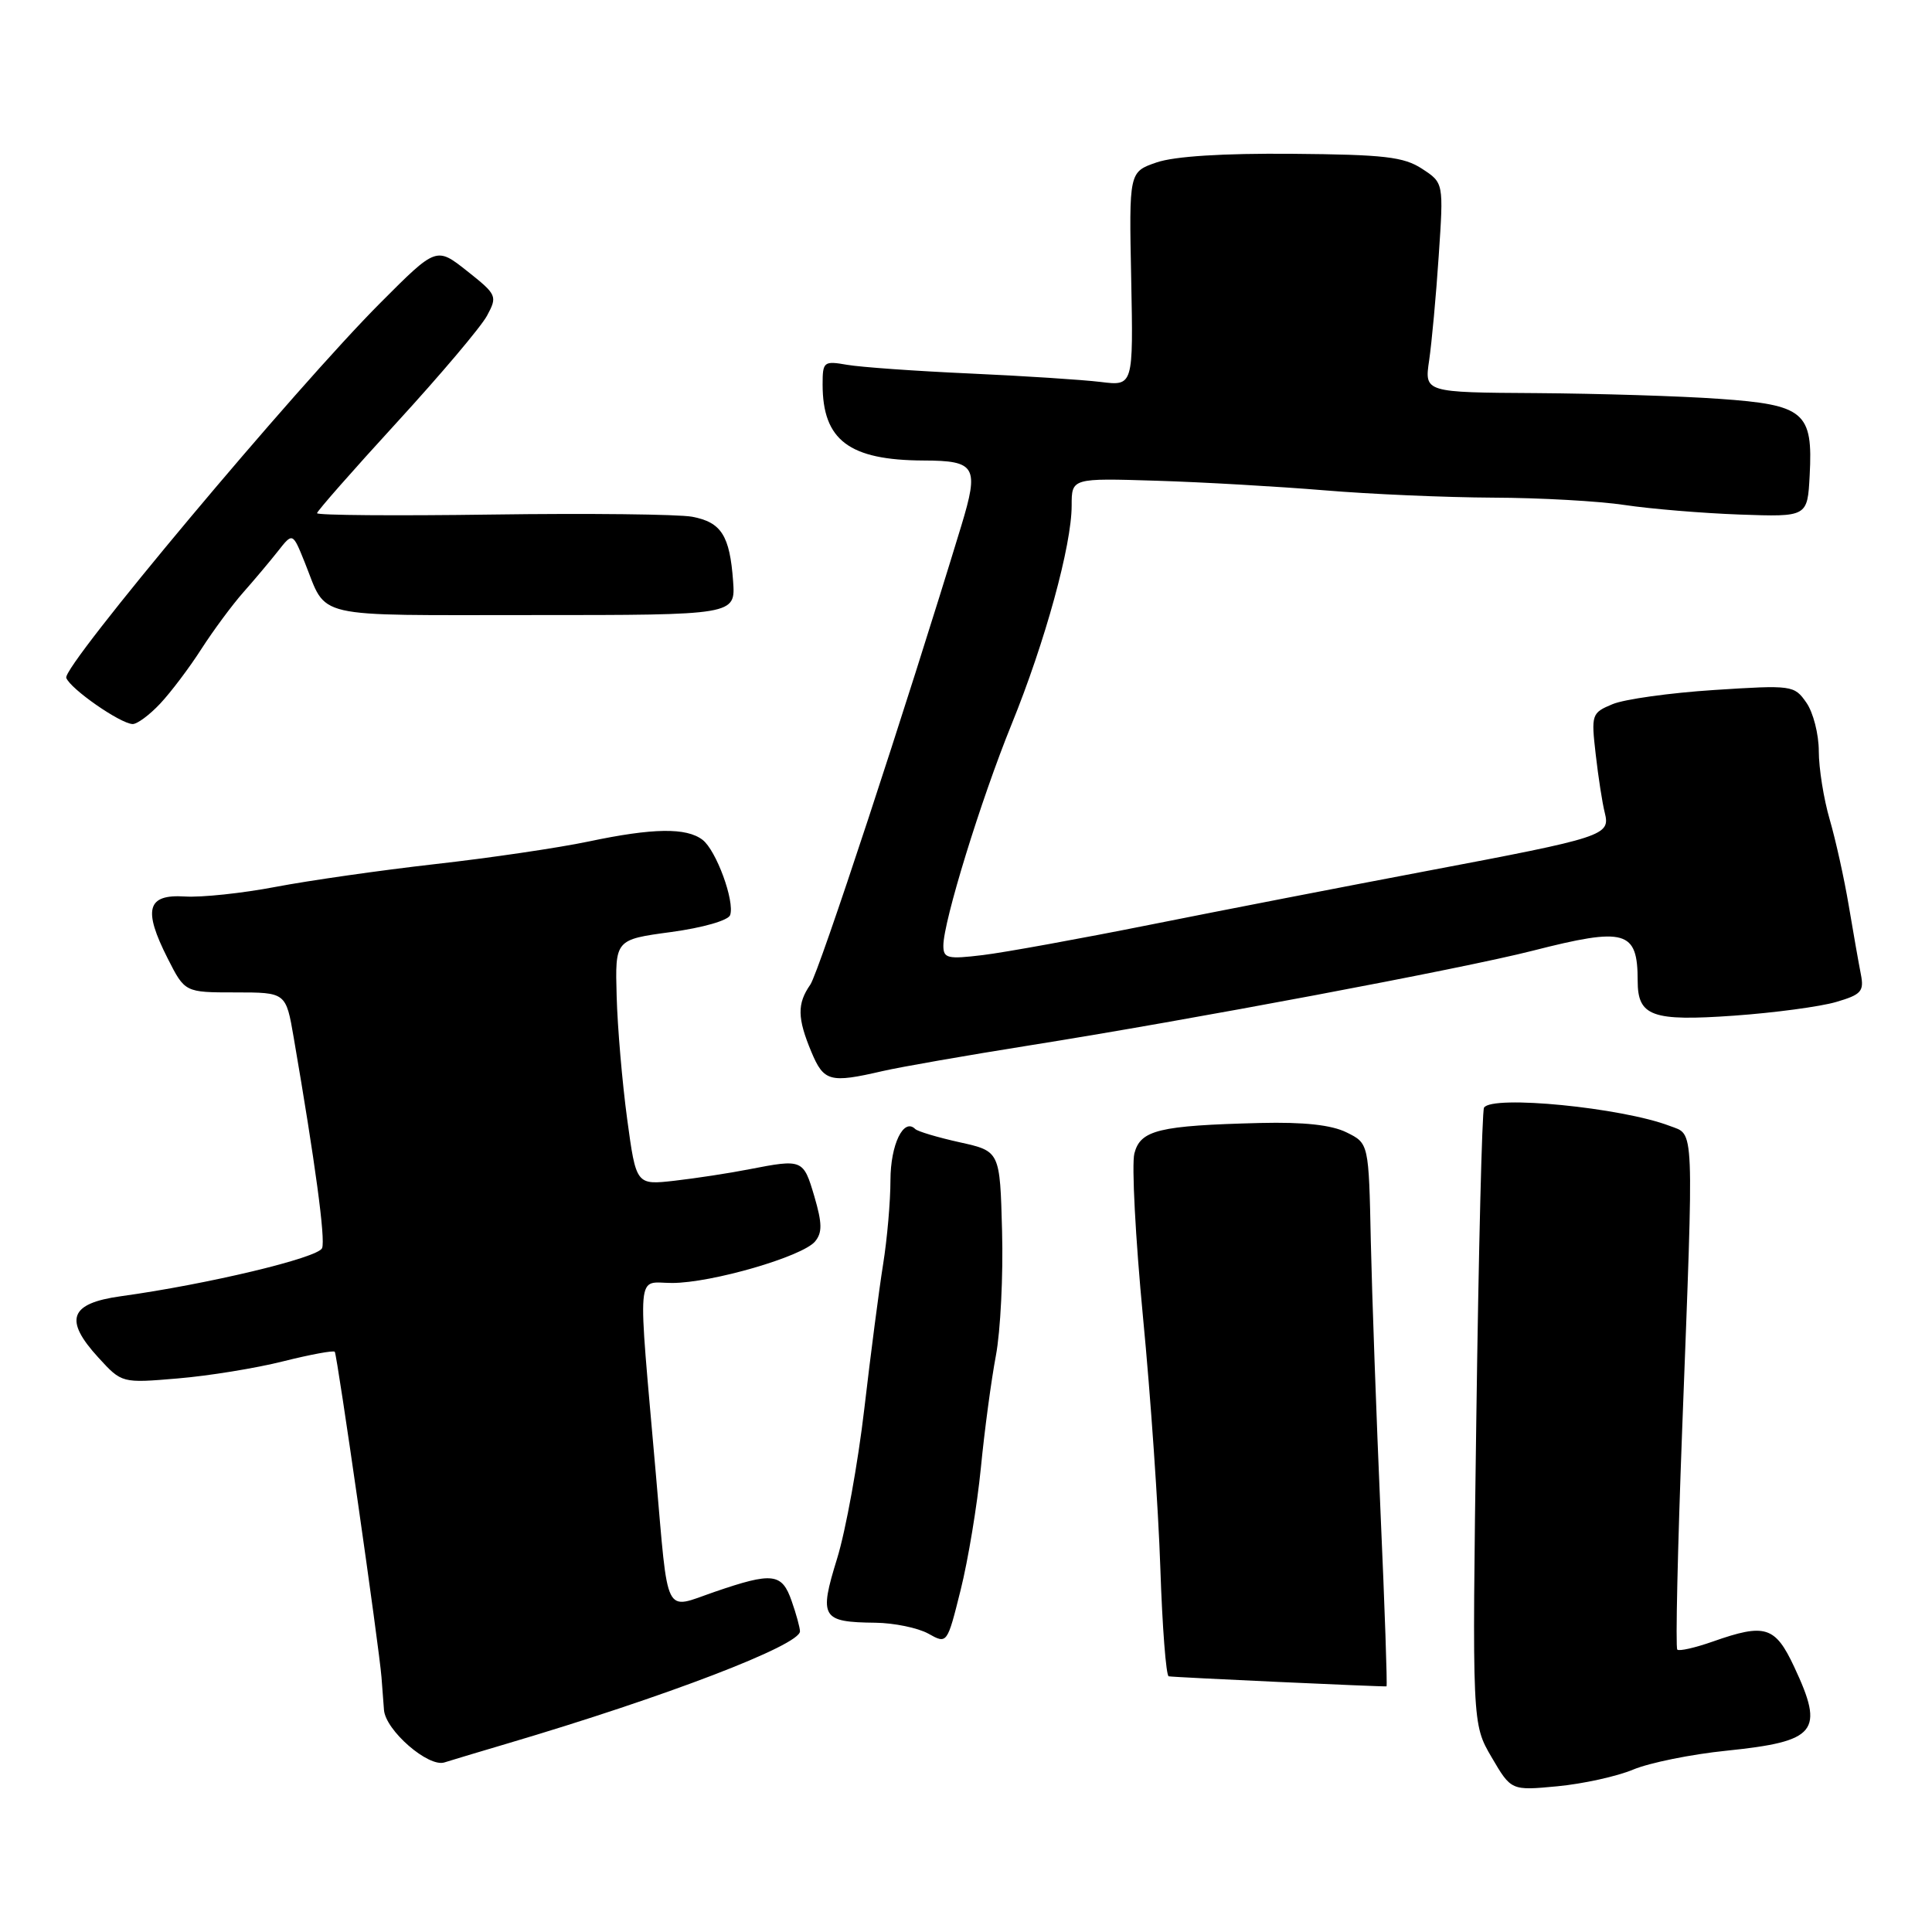<?xml version="1.0" encoding="UTF-8" standalone="no"?>
<!DOCTYPE svg PUBLIC "-//W3C//DTD SVG 1.1//EN" "http://www.w3.org/Graphics/SVG/1.1/DTD/svg11.dtd" >
<svg xmlns="http://www.w3.org/2000/svg" xmlns:xlink="http://www.w3.org/1999/xlink" version="1.1" viewBox="0 0 256 256">
 <g >
 <path fill="currentColor"
d=" M 216.40 234.48 C 218.55 233.58 224.10 232.45 228.74 231.98 C 240.75 230.74 241.77 229.47 237.75 220.89 C 235.22 215.48 233.90 215.07 226.97 217.51 C 224.61 218.34 222.49 218.82 222.25 218.58 C 222.00 218.34 222.30 205.17 222.90 189.32 C 224.46 148.34 224.55 150.45 221.25 149.19 C 214.90 146.76 197.69 145.07 196.64 146.77 C 196.38 147.19 195.92 165.74 195.62 187.98 C 195.06 228.43 195.06 228.43 197.65 232.85 C 200.24 237.27 200.24 237.27 206.37 236.69 C 209.74 236.37 214.26 235.38 216.40 234.48 Z  M 67.15 231.05 C 88.25 224.81 106.00 218.00 106.00 216.16 C 106.00 215.69 105.51 213.88 104.90 212.15 C 103.61 208.43 102.38 208.29 94.66 210.94 C 87.91 213.27 88.59 214.63 86.92 195.50 C 84.47 167.44 84.25 170.00 89.06 170.00 C 94.29 170.00 106.34 166.50 108.00 164.50 C 108.97 163.33 108.95 162.09 107.90 158.51 C 106.45 153.61 106.35 153.56 99.30 154.93 C 96.66 155.45 92.20 156.13 89.40 156.45 C 84.29 157.03 84.29 157.03 83.10 148.26 C 82.45 143.44 81.82 136.12 81.71 132.00 C 81.50 124.50 81.50 124.50 88.92 123.50 C 93.13 122.93 96.51 121.96 96.75 121.25 C 97.37 119.39 94.90 112.67 93.09 111.28 C 90.94 109.64 86.54 109.70 77.96 111.51 C 74.01 112.34 64.87 113.69 57.64 114.50 C 50.41 115.32 40.90 116.68 36.50 117.52 C 32.10 118.36 26.70 118.93 24.50 118.79 C 19.48 118.47 18.92 120.49 22.22 127.00 C 24.50 131.50 24.50 131.50 31.19 131.50 C 37.89 131.50 37.89 131.50 38.92 137.50 C 41.77 154.08 43.14 164.19 42.68 165.38 C 42.19 166.66 27.52 170.17 16.00 171.76 C 9.22 172.70 8.43 174.86 13.04 179.89 C 16.14 183.28 16.14 183.28 23.56 182.65 C 27.64 182.31 33.93 181.29 37.53 180.38 C 41.13 179.48 44.20 178.91 44.36 179.12 C 44.69 179.58 50.25 218.31 50.55 222.25 C 50.66 223.76 50.81 225.71 50.88 226.58 C 51.09 229.29 56.76 234.21 58.89 233.53 C 59.94 233.20 63.66 232.08 67.15 231.05 Z  M 182.93 200.45 C 182.38 187.83 181.80 171.65 181.64 164.50 C 181.37 151.50 181.37 151.50 178.43 150.05 C 176.43 149.06 172.80 148.66 167.00 148.80 C 153.55 149.14 151.11 149.73 150.31 152.84 C 149.94 154.30 150.45 164.05 151.45 174.50 C 152.46 184.95 153.49 199.91 153.75 207.75 C 154.01 215.59 154.51 222.05 154.86 222.12 C 155.56 222.26 183.37 223.53 183.72 223.45 C 183.84 223.42 183.49 213.07 182.93 200.45 Z  M 129.97 194.50 C 130.45 189.55 131.35 182.86 131.96 179.63 C 132.57 176.40 132.94 168.99 132.78 163.15 C 132.50 152.54 132.50 152.54 127.17 151.36 C 124.24 150.71 121.59 149.92 121.27 149.60 C 119.73 148.07 118.00 151.66 117.99 156.37 C 117.99 159.19 117.55 164.20 117.02 167.50 C 116.49 170.80 115.37 179.41 114.53 186.63 C 113.69 193.85 112.07 202.80 110.92 206.52 C 108.50 214.35 108.85 214.94 116.00 215.02 C 118.47 215.05 121.62 215.70 123.00 216.46 C 125.50 217.86 125.50 217.86 127.29 210.68 C 128.28 206.73 129.48 199.45 129.97 194.50 Z  M 116.92 141.93 C 119.35 141.37 128.13 139.84 136.42 138.52 C 157.58 135.16 193.84 128.34 203.07 125.98 C 215.41 122.83 217.00 123.28 217.00 129.96 C 217.00 134.67 218.89 135.35 229.77 134.58 C 235.12 134.20 241.21 133.38 243.29 132.77 C 246.64 131.79 247.02 131.36 246.57 129.08 C 246.29 127.66 245.57 123.58 244.97 120.00 C 244.37 116.42 243.23 111.28 242.44 108.57 C 241.65 105.86 241.00 101.79 241.00 99.54 C 241.00 97.29 240.26 94.39 239.35 93.10 C 237.75 90.80 237.47 90.76 227.10 91.43 C 221.27 91.81 215.22 92.65 213.66 93.31 C 210.90 94.46 210.83 94.66 211.44 99.96 C 211.78 102.96 212.32 106.44 212.64 107.69 C 213.39 110.71 212.67 110.94 189.00 115.42 C 178.28 117.45 161.85 120.64 152.50 122.51 C 143.15 124.38 133.14 126.20 130.25 126.55 C 125.55 127.12 125.00 126.99 125.00 125.30 C 125.00 122.12 129.96 106.02 134.03 96.00 C 138.49 85.04 142.00 72.24 142.00 66.99 C 142.00 63.35 142.00 63.35 153.25 63.70 C 159.44 63.89 169.45 64.47 175.50 64.97 C 181.55 65.48 191.59 65.91 197.81 65.94 C 204.04 65.96 211.91 66.40 215.31 66.92 C 218.72 67.43 225.55 68.00 230.50 68.18 C 239.50 68.50 239.50 68.50 239.79 63.00 C 240.24 54.60 239.11 53.64 227.83 52.85 C 222.70 52.48 211.80 52.15 203.62 52.09 C 188.74 52.00 188.74 52.00 189.37 47.75 C 189.71 45.41 190.29 39.17 190.64 33.87 C 191.29 24.23 191.29 24.23 188.44 22.37 C 186.02 20.78 183.43 20.48 171.26 20.38 C 162.04 20.30 155.62 20.71 153.26 21.52 C 149.60 22.78 149.60 22.78 149.89 36.96 C 150.17 51.15 150.17 51.15 145.84 50.61 C 143.45 50.32 135.65 49.81 128.50 49.49 C 121.35 49.17 114.04 48.65 112.25 48.34 C 109.15 47.80 109.00 47.92 109.00 50.94 C 109.00 58.33 112.51 60.98 122.38 61.02 C 129.31 61.04 129.76 61.82 127.37 69.69 C 120.03 93.82 108.52 128.81 107.37 130.47 C 105.61 133.00 105.64 134.90 107.51 139.38 C 109.16 143.32 109.96 143.54 116.92 141.93 Z  M 21.21 93.25 C 22.63 91.74 25.10 88.47 26.68 86.00 C 28.27 83.53 30.77 80.15 32.23 78.50 C 33.69 76.85 35.76 74.39 36.84 73.02 C 38.78 70.55 38.78 70.55 40.38 74.52 C 43.42 82.08 40.91 81.50 70.59 81.50 C 97.46 81.50 97.46 81.50 97.14 77.01 C 96.70 70.96 95.58 69.20 91.71 68.47 C 89.91 68.14 77.99 68.00 65.22 68.18 C 52.45 68.36 42.00 68.28 42.01 68.00 C 42.02 67.72 46.76 62.33 52.56 56.00 C 58.36 49.67 63.75 43.30 64.54 41.82 C 65.93 39.24 65.84 39.04 61.90 35.92 C 57.82 32.69 57.82 32.69 50.43 40.10 C 39.17 51.38 8.22 88.32 8.78 89.82 C 9.32 91.28 15.88 95.85 17.56 95.94 C 18.15 95.97 19.79 94.76 21.21 93.25 Z "/>
</g>
</svg>